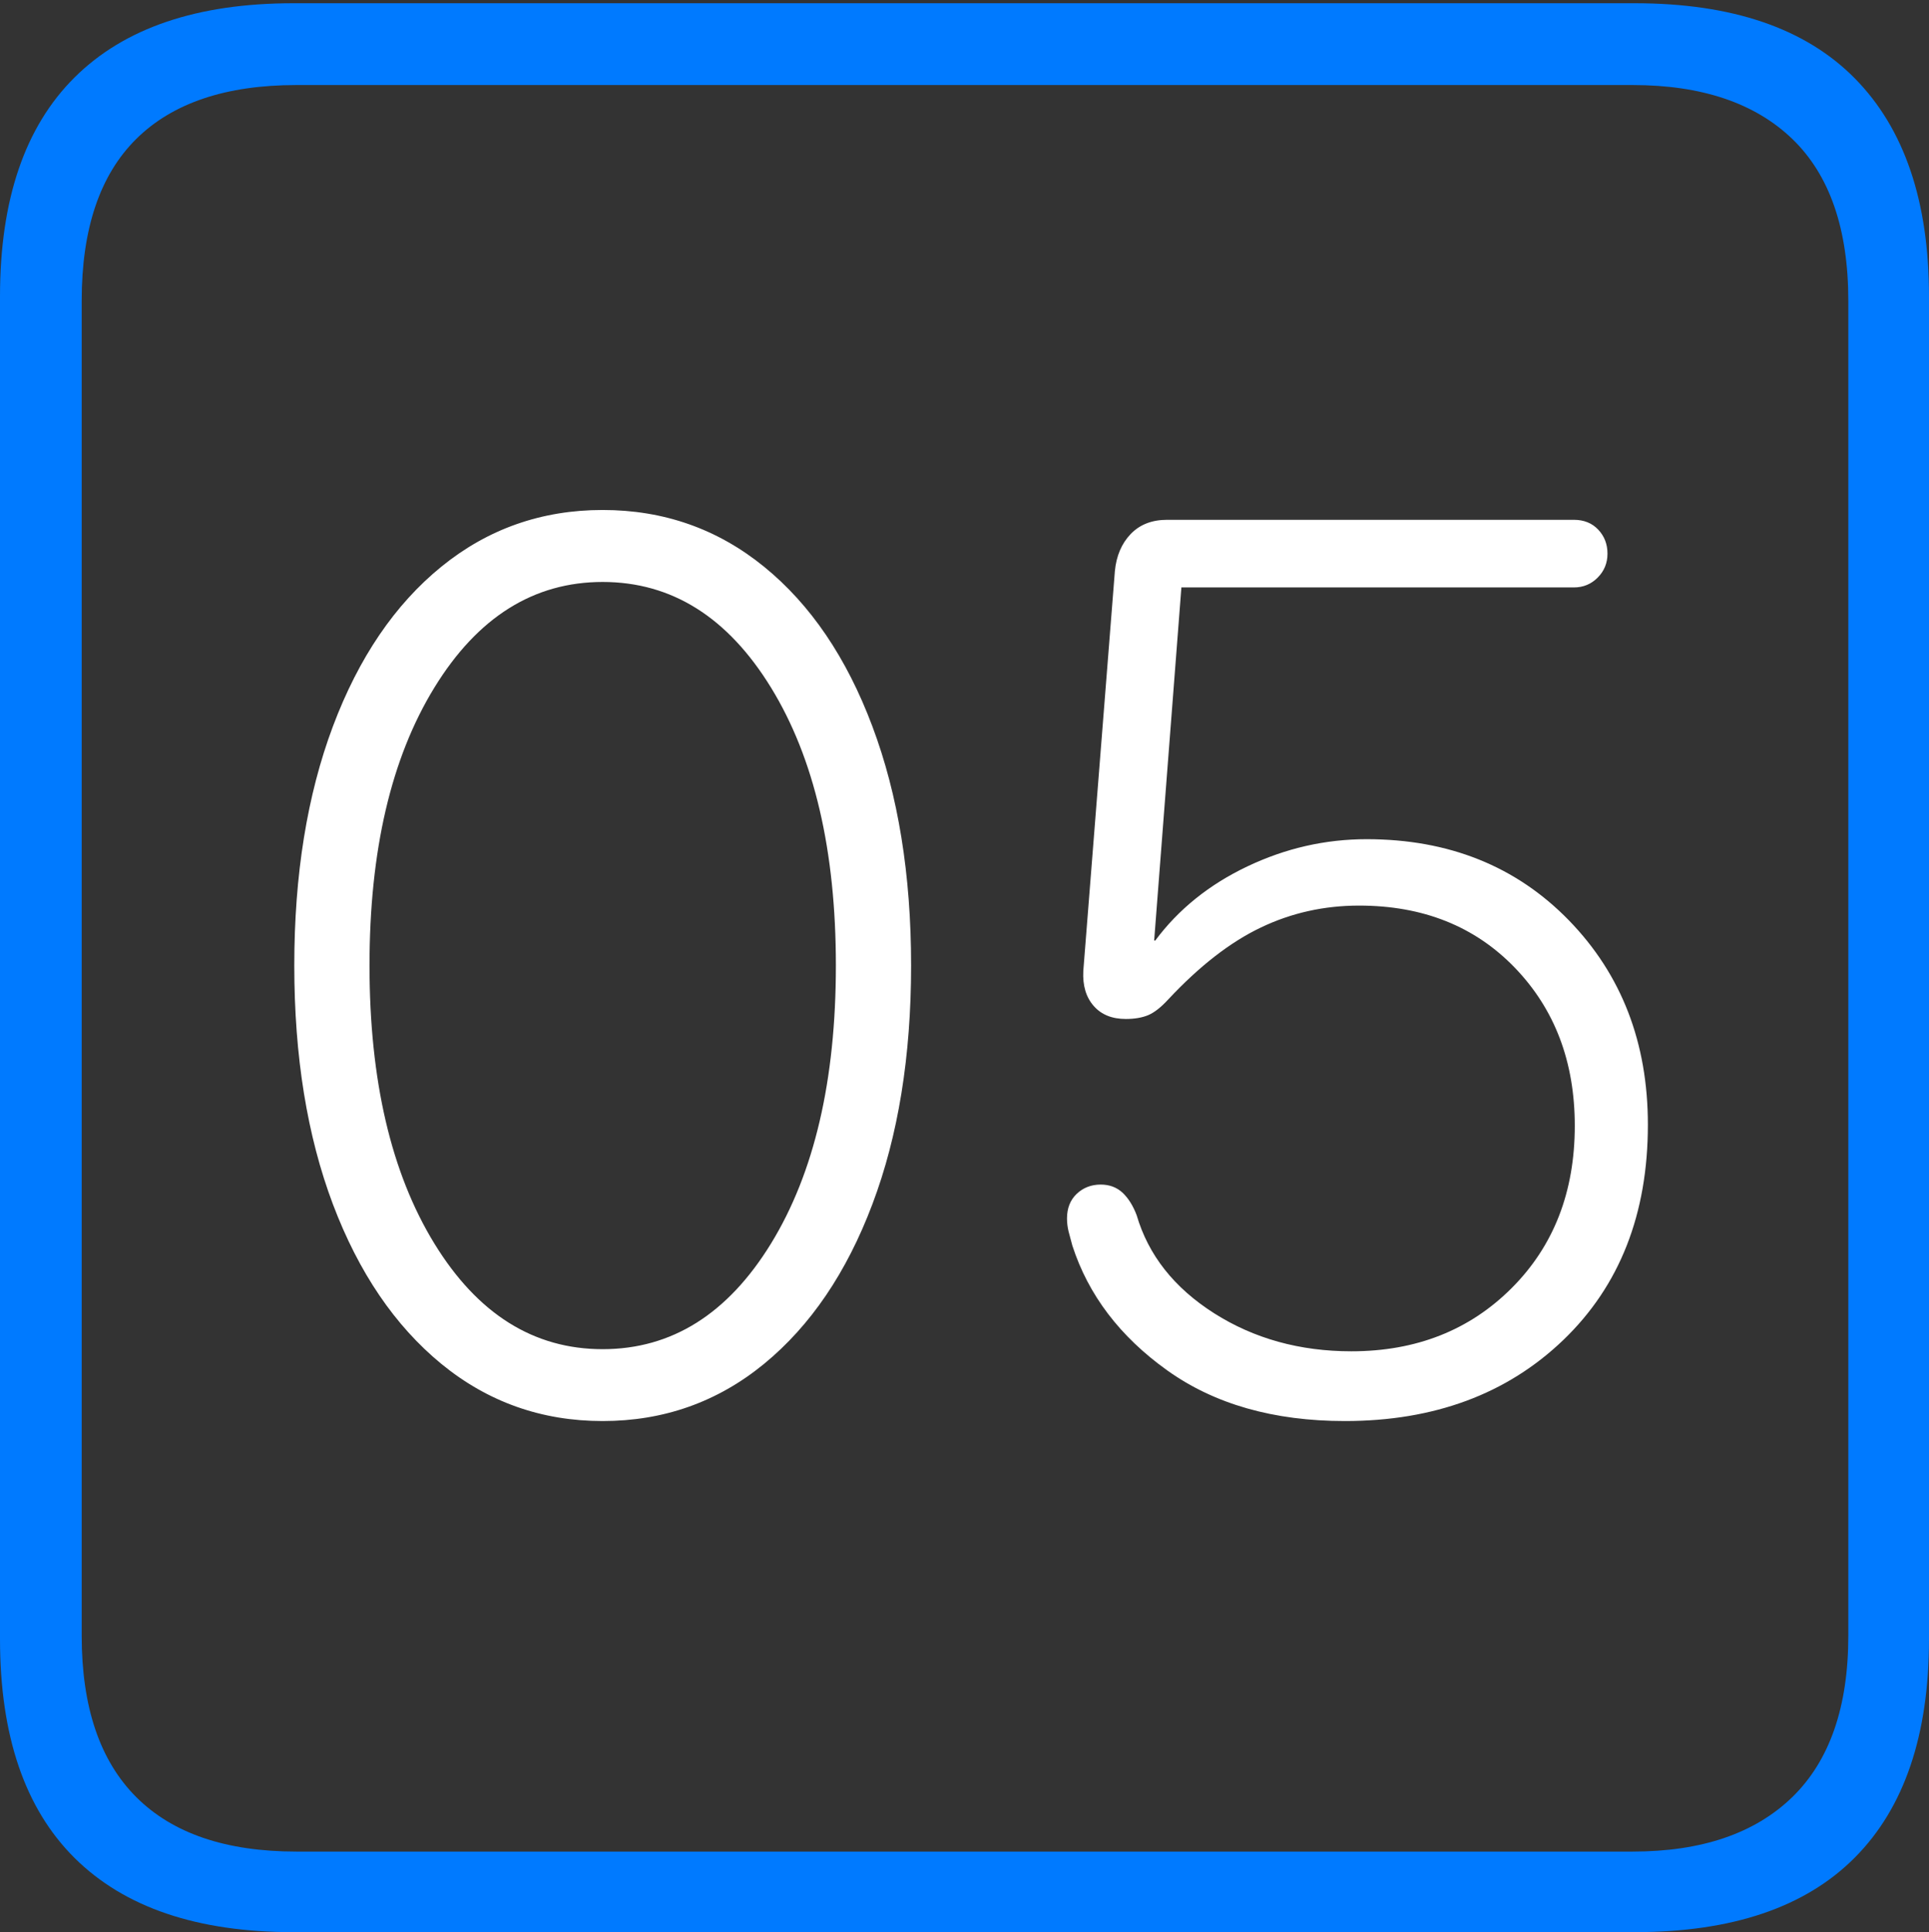 <?xml version="1.0" encoding="UTF-8"?>
<!--Generator: Apple Native CoreSVG 175-->
<!DOCTYPE svg
PUBLIC "-//W3C//DTD SVG 1.1//EN"
       "http://www.w3.org/Graphics/SVG/1.1/DTD/svg11.dtd">
<svg version="1.1" xmlns="http://www.w3.org/2000/svg" xmlns:xlink="http://www.w3.org/1999/xlink" width="17.285" height="17.314">
 <rect width="100%" height="100%" fill="#333333" stroke="none"/>
 <g>
  <rect height="17.314" opacity="0" width="17.285" x="0" y="0"/>
  <path d="M2.627 17.314L14.648 17.314Q15.957 17.314 16.621 16.645Q17.285 15.977 17.285 14.688L17.285 2.656Q17.285 1.377 16.621 0.703Q15.957 0.029 14.648 0.029L2.627 0.029Q1.338 0.029 0.669 0.693Q0 1.357 0 2.656L0 14.688Q0 15.986 0.669 16.65Q1.338 17.314 2.627 17.314ZM2.656 16.592Q1.709 16.592 1.221 16.104Q0.732 15.615 0.732 14.658L0.732 2.695Q0.732 1.729 1.221 1.245Q1.709 0.762 2.656 0.762L14.629 0.762Q15.557 0.762 16.06 1.245Q16.562 1.729 16.562 2.695L16.562 14.658Q16.562 15.615 16.06 16.104Q15.557 16.592 14.629 16.592Z" fill="#007aff"/>
  <path d="M5.4 12.734Q6.221 12.734 6.846 12.222Q7.471 11.709 7.817 10.791Q8.164 9.873 8.164 8.652Q8.164 7.432 7.817 6.509Q7.471 5.586 6.846 5.078Q6.221 4.57 5.4 4.57Q4.58 4.57 3.955 5.078Q3.33 5.586 2.983 6.509Q2.637 7.432 2.637 8.652Q2.637 9.873 2.983 10.791Q3.33 11.709 3.955 12.222Q4.58 12.734 5.4 12.734ZM5.4 12.09Q4.473 12.09 3.892 11.143Q3.311 10.195 3.311 8.652Q3.311 7.109 3.892 6.162Q4.473 5.215 5.4 5.215Q6.328 5.215 6.909 6.162Q7.49 7.109 7.49 8.652Q7.49 10.195 6.909 11.143Q6.328 12.09 5.4 12.09ZM12.051 12.734Q13.252 12.734 14.009 12.007Q14.766 11.279 14.766 10.078Q14.766 8.975 14.058 8.247Q13.35 7.52 12.246 7.52Q11.69 7.52 11.177 7.764Q10.664 8.008 10.352 8.428L10.342 8.428L10.586 5.264L14.102 5.264Q14.229 5.264 14.316 5.176Q14.404 5.088 14.404 4.961Q14.404 4.834 14.321 4.746Q14.238 4.658 14.102 4.658L10.459 4.658Q10.254 4.658 10.132 4.785Q10.01 4.912 9.99 5.117L9.707 8.701Q9.697 8.896 9.8 9.014Q9.902 9.131 10.088 9.131Q10.205 9.131 10.288 9.097Q10.371 9.062 10.469 8.955Q10.889 8.506 11.299 8.311Q11.709 8.115 12.178 8.115Q13.037 8.115 13.574 8.672Q14.111 9.229 14.111 10.088Q14.111 10.977 13.545 11.543Q12.979 12.109 12.109 12.109Q11.416 12.109 10.879 11.768Q10.342 11.426 10.185 10.889Q10.137 10.762 10.059 10.688Q9.98 10.615 9.863 10.615Q9.736 10.615 9.648 10.698Q9.561 10.781 9.561 10.918Q9.561 10.977 9.575 11.035Q9.59 11.094 9.609 11.162Q9.824 11.826 10.459 12.28Q11.094 12.734 12.051 12.734Z" fill="#ffffff"/>
 </g>
</svg>
